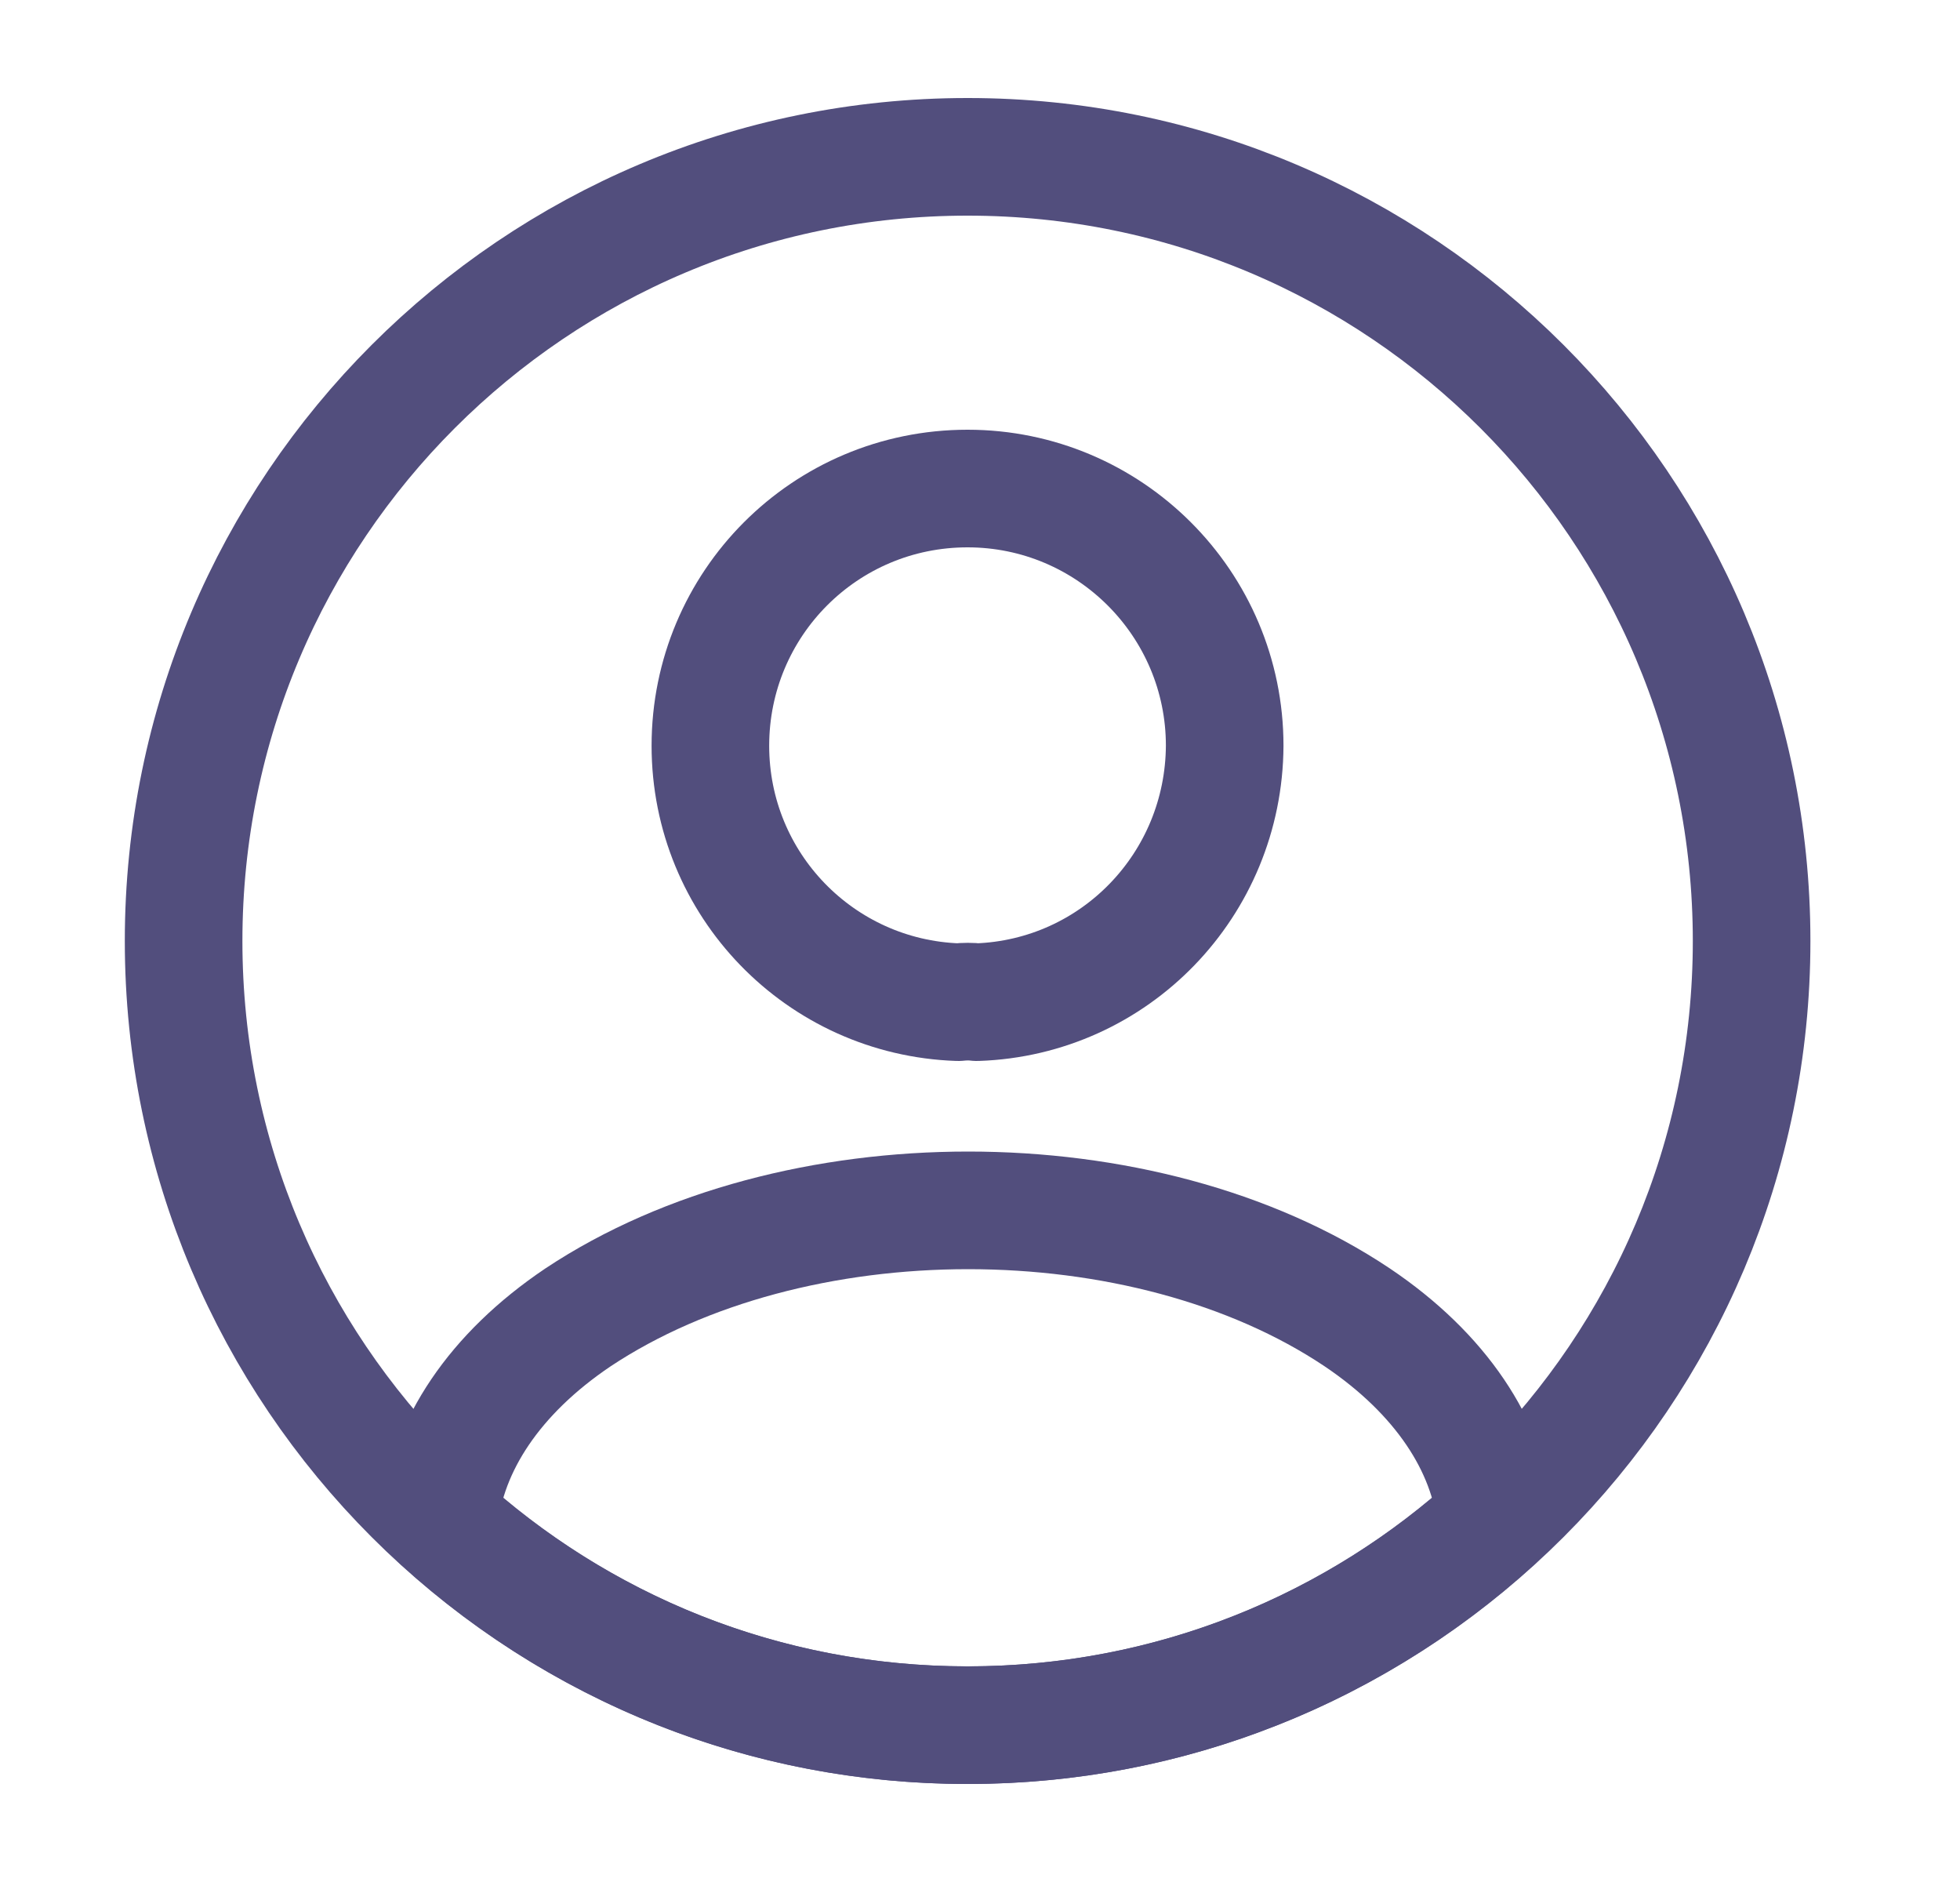 <svg width="25" height="24" viewBox="0 0 25 24" fill="none" xmlns="http://www.w3.org/2000/svg">
<path d="M12.461 12.78C12.391 12.771 12.301 12.771 12.221 12.78C10.461 12.72 9.061 11.28 9.061 9.51C9.061 7.7 10.521 6.23 12.341 6.23C14.151 6.23 15.621 7.7 15.621 9.51C15.611 11.28 14.221 12.72 12.461 12.78Z" stroke="#524E7D" stroke-width="1.5" stroke-linecap="round" stroke-linejoin="round"/>
<path d="M19.082 19.38C17.302 21.01 14.942 22 12.342 22C9.742 22 7.382 21.01 5.602 19.38C5.702 18.44 6.302 17.52 7.372 16.8C10.112 14.98 14.592 14.98 17.312 16.8C18.382 17.52 18.982 18.44 19.082 19.38Z" stroke="#524E7D" stroke-width="1.5" stroke-linecap="round" stroke-linejoin="round"/>
<path d="M12.342 22C17.864 22 22.342 17.523 22.342 12C22.342 6.477 17.864 2 12.342 2C6.819 2 2.342 6.477 2.342 12C2.342 17.523 6.819 22 12.342 22Z" stroke="#524E7D" stroke-width="1.5" stroke-linecap="round" stroke-linejoin="round"/>
</svg>
